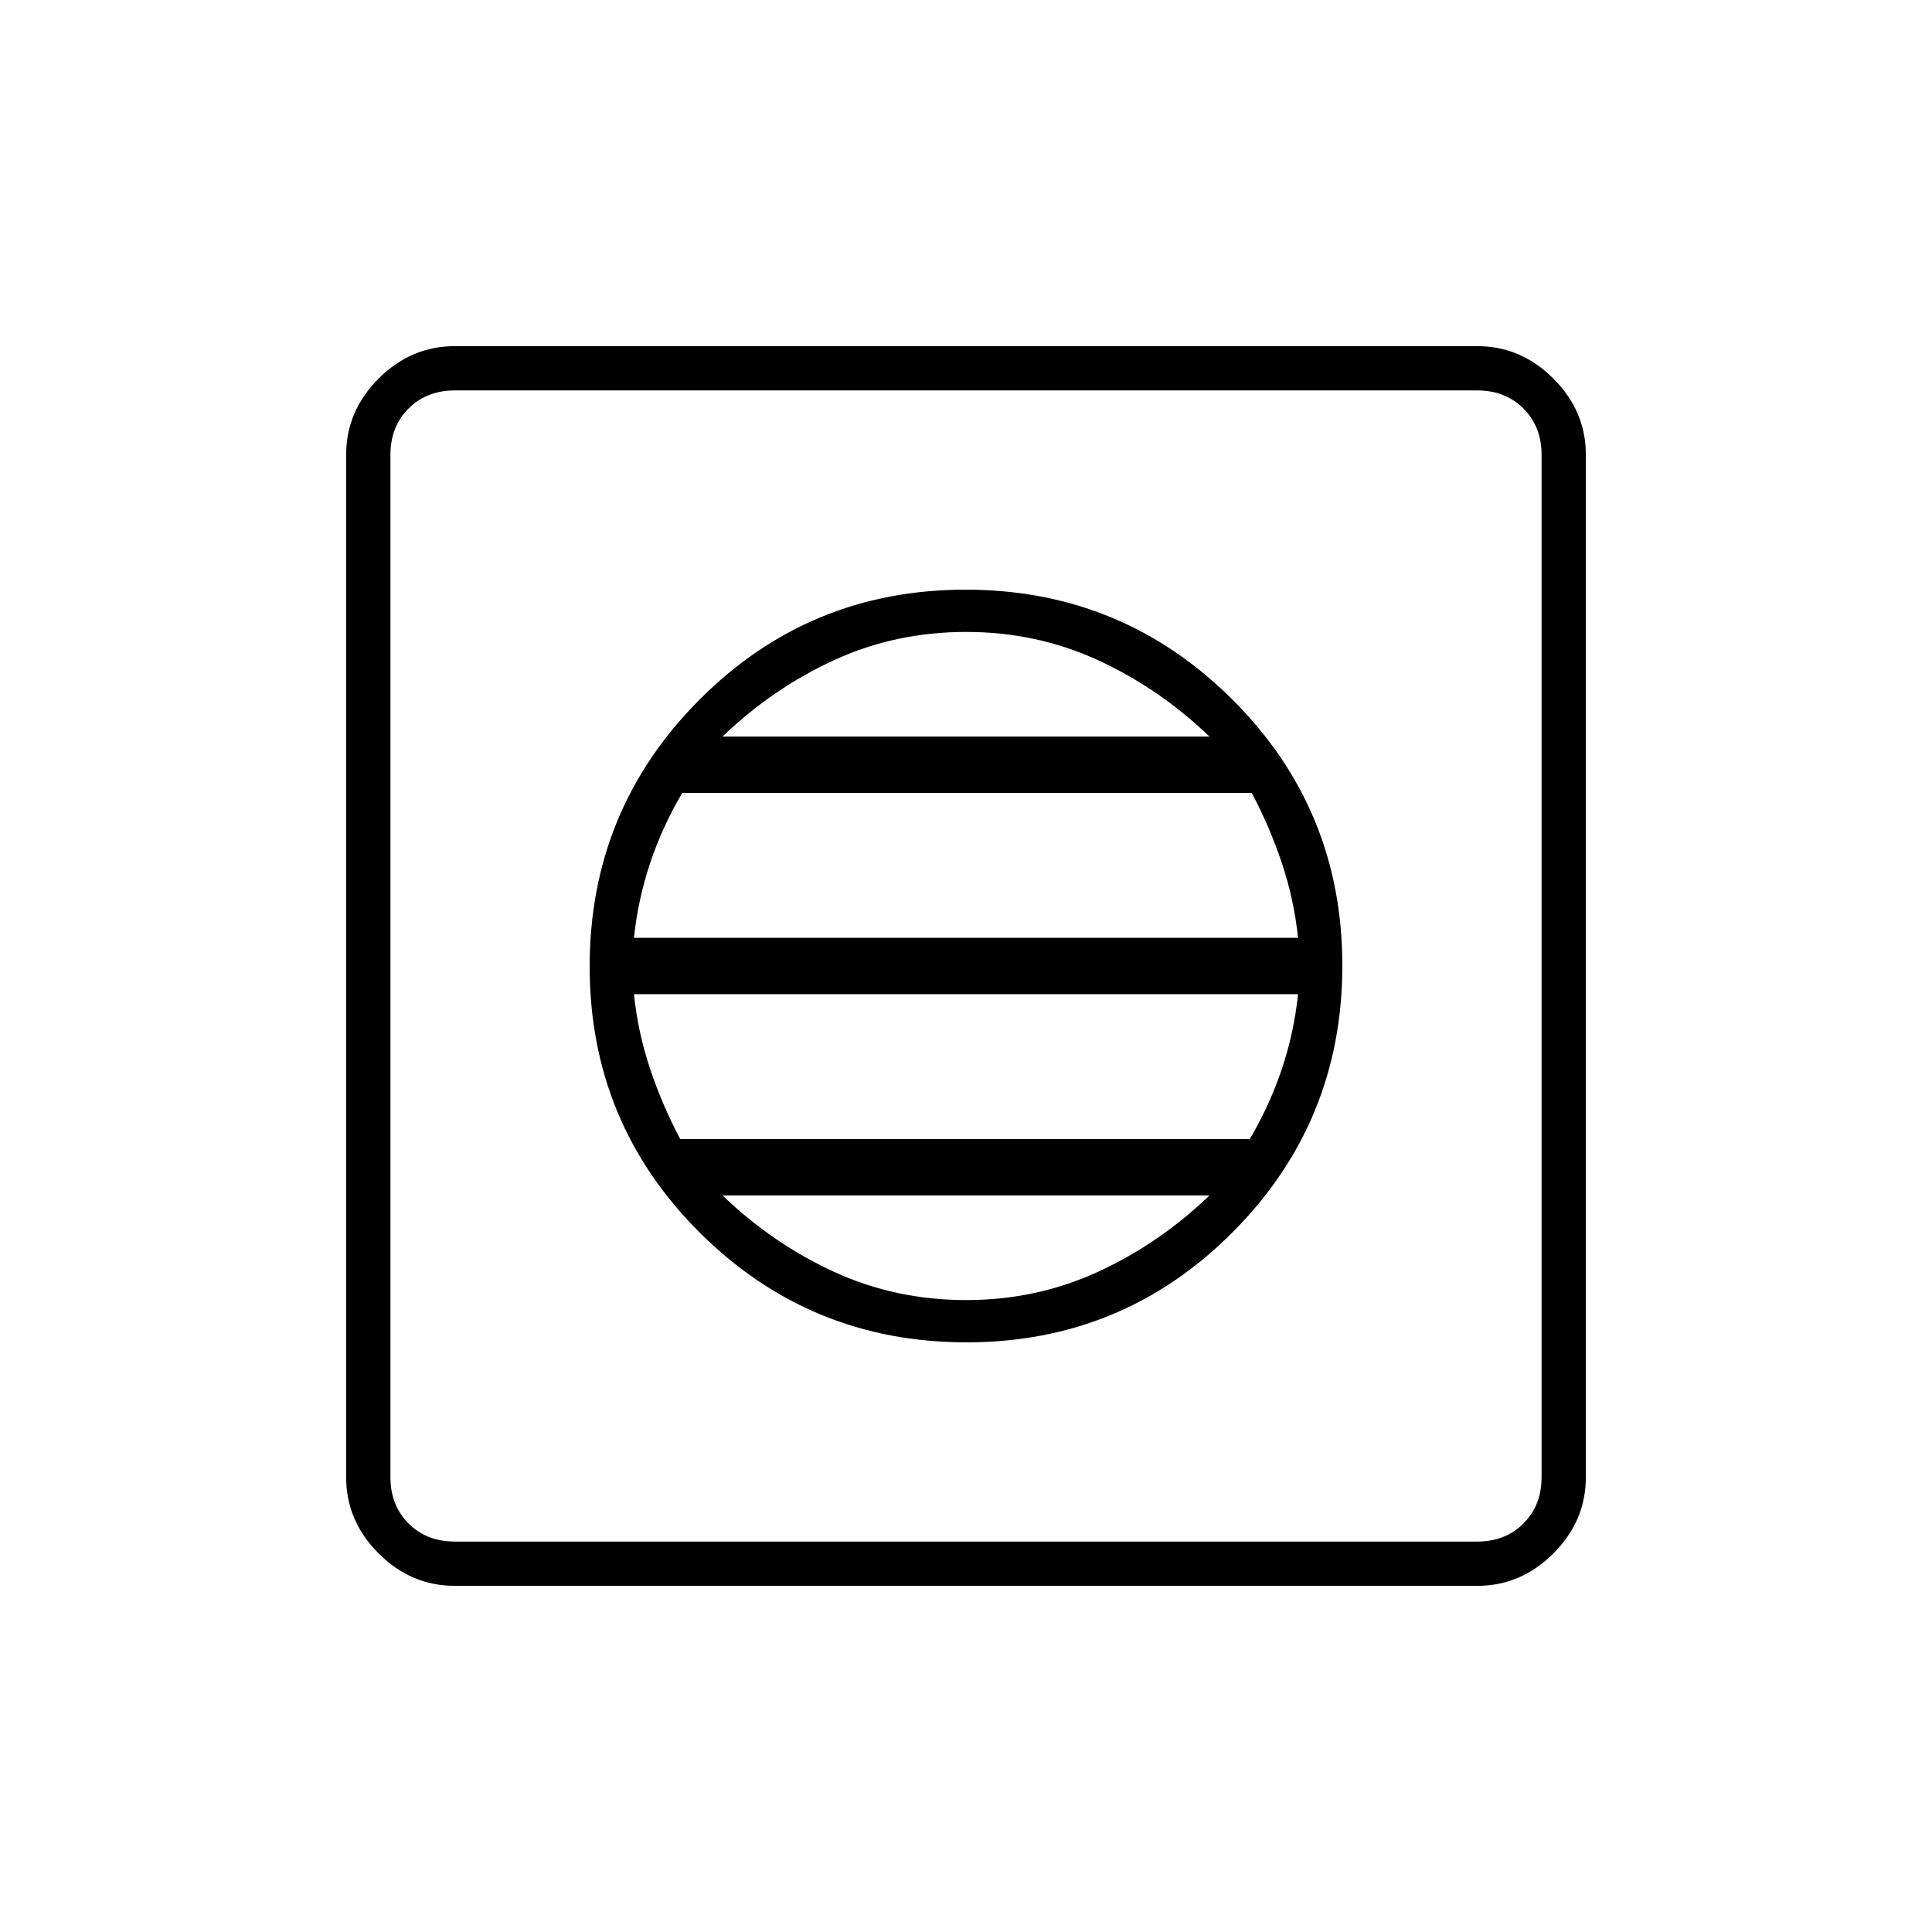 <svg xmlns="http://www.w3.org/2000/svg" width="48" height="48" viewBox="0 -960 960 960"><path d="M480.235-293Q558-293 612.5-347.735q54.5-54.736 54.5-132.5Q667-558 612.265-612.5q-54.736-54.5-132.5-54.5Q402-667 347.5-612.265q-54.5 54.736-54.5 132.5Q293-402 347.735-347.5q54.736 54.5 132.5 54.5ZM480-314q-35 0-65.5-14T359-366h242q-25 24-55.5 38T480-314Zm-142-80q-9-17-15-35t-8-37h330q-2 19-8 37t-16 35H338Zm-23-100q2-19 8-37t16-35h283q9 17 15 35t8 37H315Zm44-100q25-24 55.5-38t65.5-14q35 0 65.5 14t55.5 38H359ZM226-172q-21.75 0-37.875-16.125T172-226v-508q0-21.75 16.125-37.875T226-788h508q21.75 0 37.875 16.125T788-734v508q0 21.75-16.125 37.875T734-172H226Zm0-22h508q14 0 23-9t9-23v-508q0-14-9-23t-23-9H226q-14 0-23 9t-9 23v508q0 14 9 23t23 9Zm-32-572v572-572Z"/></svg>